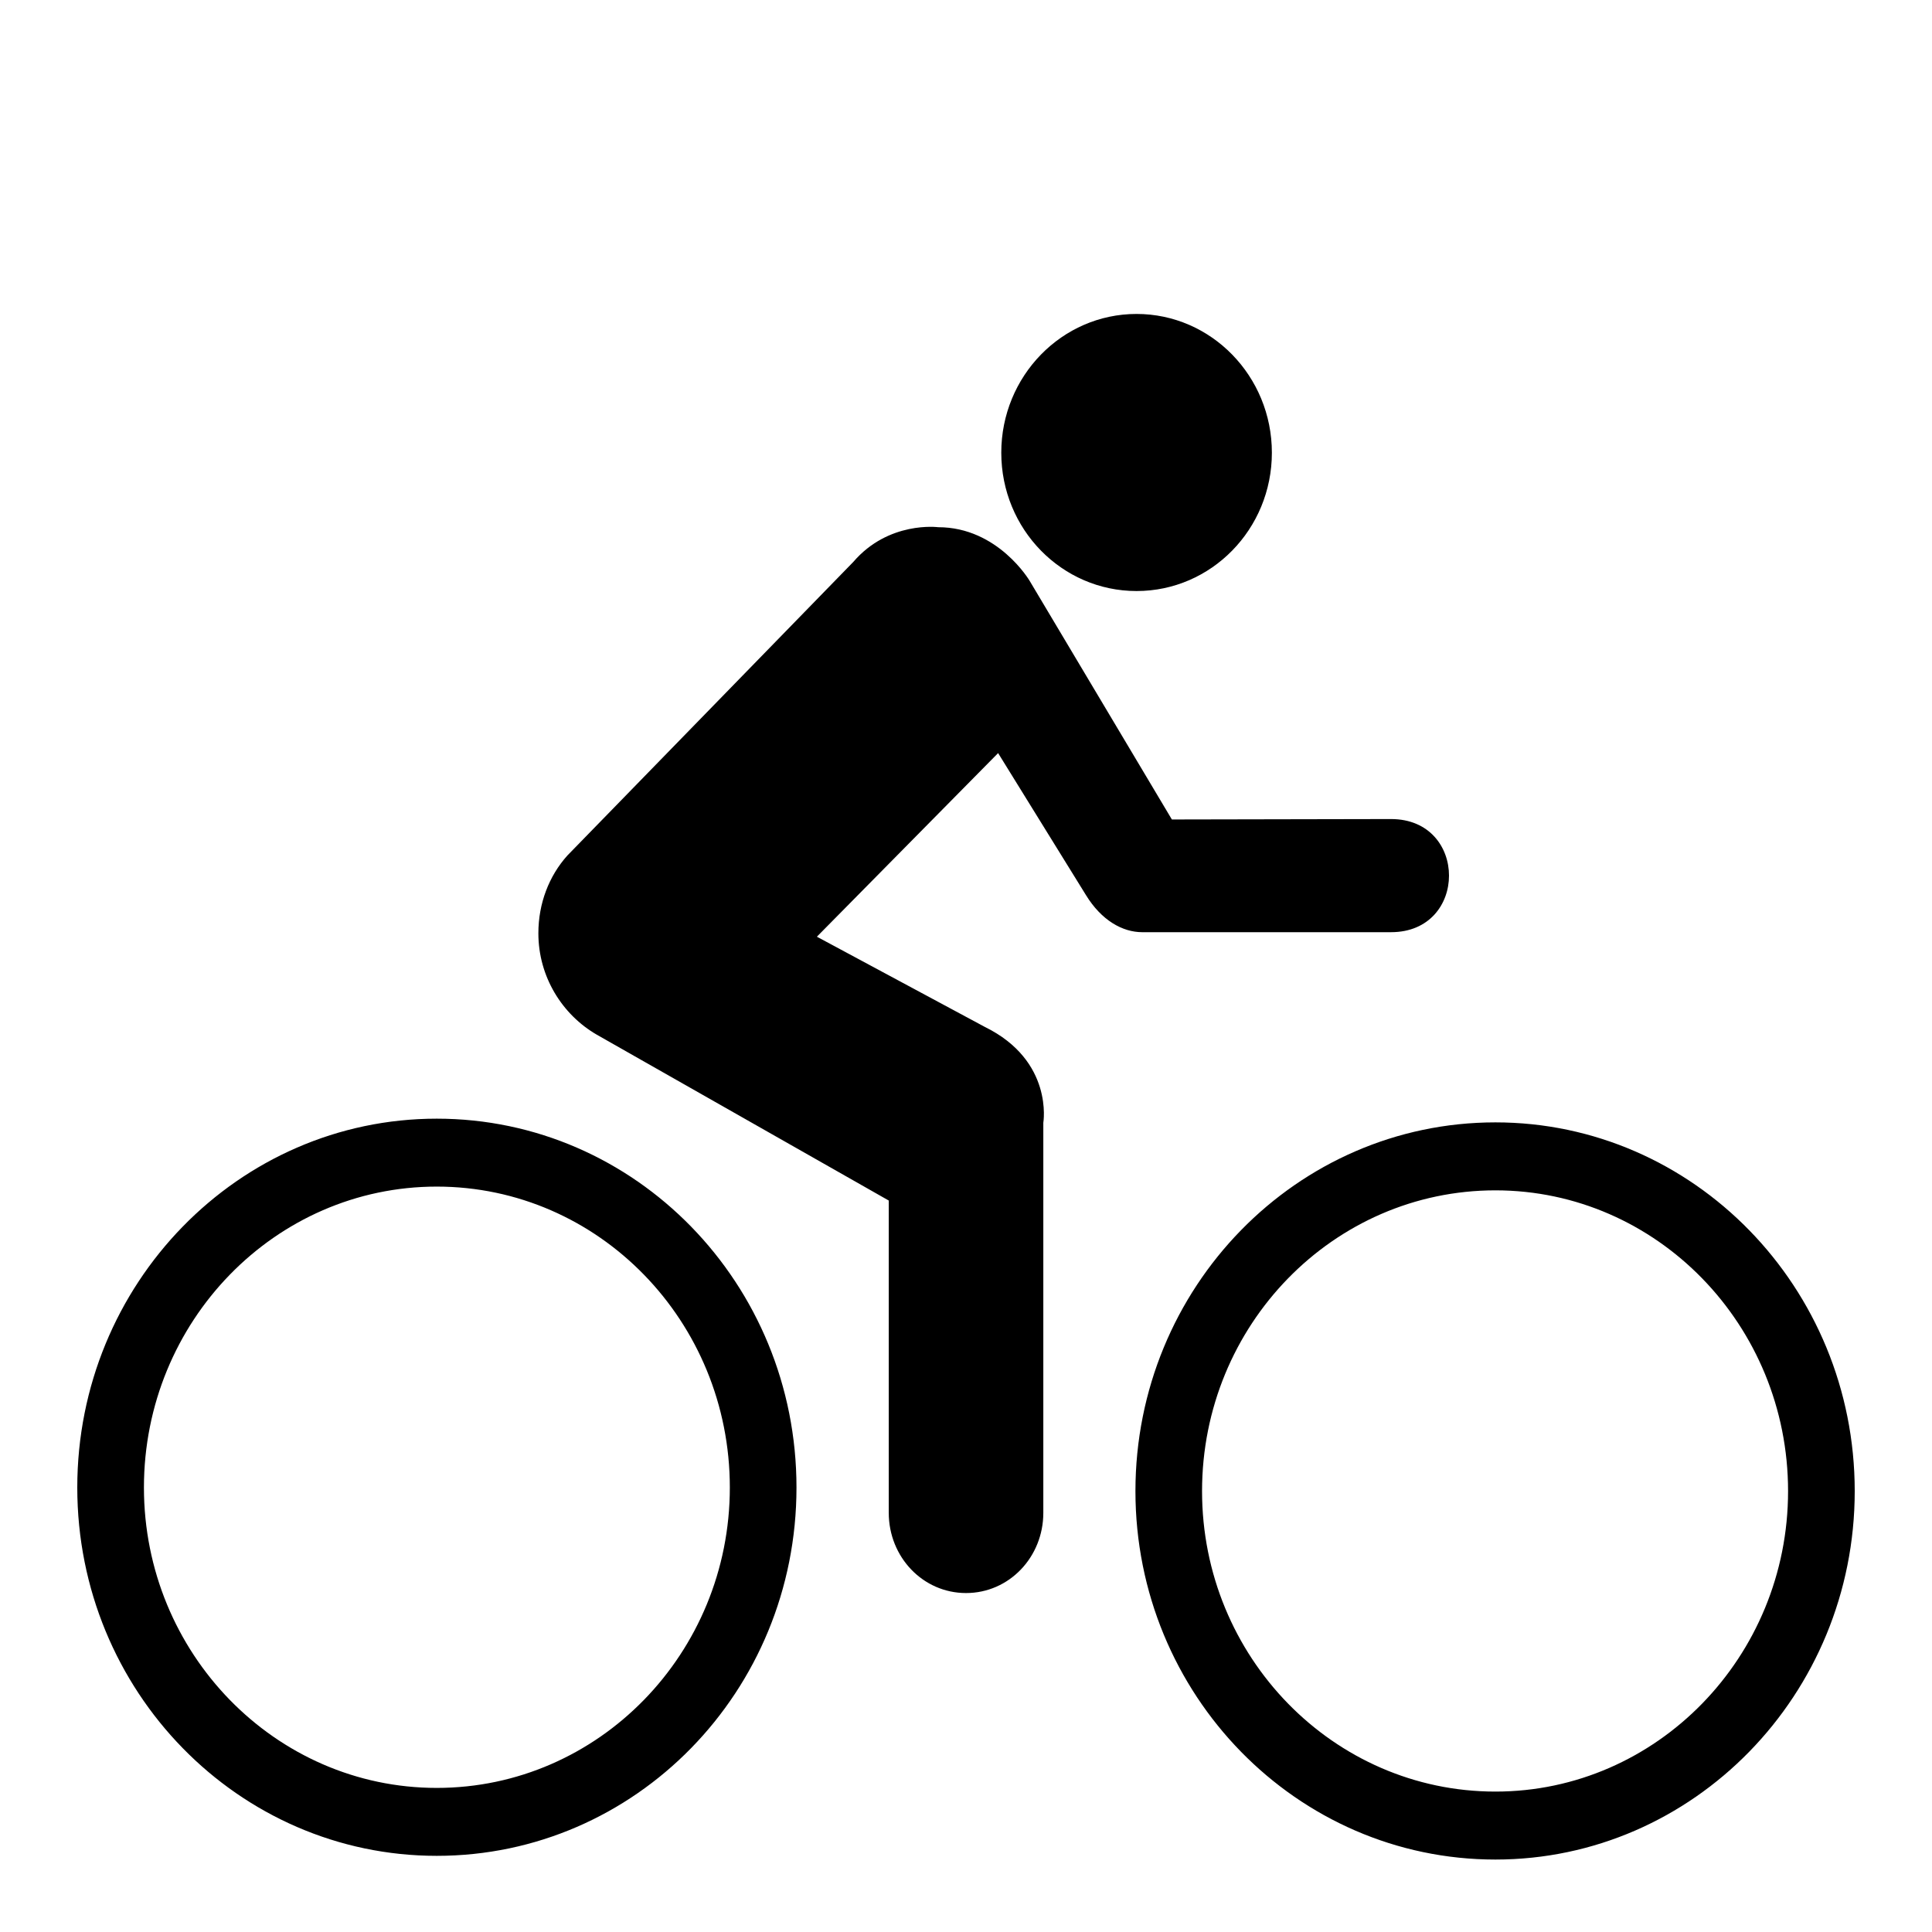 <svg xmlns="http://www.w3.org/2000/svg" width="50" height="50" viewBox="0 0 1024 1024"><path d="M231.485 947.63c85.791 0 155.341-71.373 155.341-159.212 0-88.105-69.55-159.498-155.341-159.498-85.586 0-155.197 71.393-155.197 159.498 0 87.839 69.612 159.212 155.197 159.212zM40.96 788.419c0-108.052 85.484-195.502 190.525-195.502 105.349 0 190.669 87.45 190.669 195.502 0 108.012-85.32 195.215-190.669 195.215-105.042 0-190.525-87.204-190.525-195.215zm751.636 161.157c85.484 0 155.116-71.373 155.116-159.252 0-88.044-69.632-159.416-155.116-159.416-85.832 0-155.484 71.373-155.484 159.416 0 87.88 69.652 159.252 155.484 159.252zM601.805 790.323c0-108.012 85.484-195.441 190.792-195.441 104.96 0 190.444 87.429 190.444 195.441 0 107.848-85.484 195.277-190.444 195.277-105.308 0-190.792-87.429-190.792-195.277zm.594-477.061c39.567 0 71.721-32.768 71.721-73.318 0-40.571-32.154-73.544-71.721-73.544s-71.7 32.973-71.7 73.544 32.133 73.318 71.7 73.318zm3.01 180.818c-10.404 0-21.606-6.226-29.839-19.681l-46.551-75.244-96.051 97.321 88.986 47.8c36.639 17.981 31.027 50.79 31.027 50.79v206.766c0 23.45-18.104 42.516-40.96 42.516s-40.96-19.087-40.96-42.516V636.313l-154.706-87.88c-18.412-10.629-31.007-30.802-31.007-53.78 0-15.852 5.652-30.392 15.38-41.226l151.511-155.566c18.801-21.914 45.036-18.432 45.036-18.432 31.744 0 48.456 28.426 48.456 28.426l75.387 126.484 116.163-.225c40.96 0 40.96 59.965 0 59.965H605.41z"/></svg>